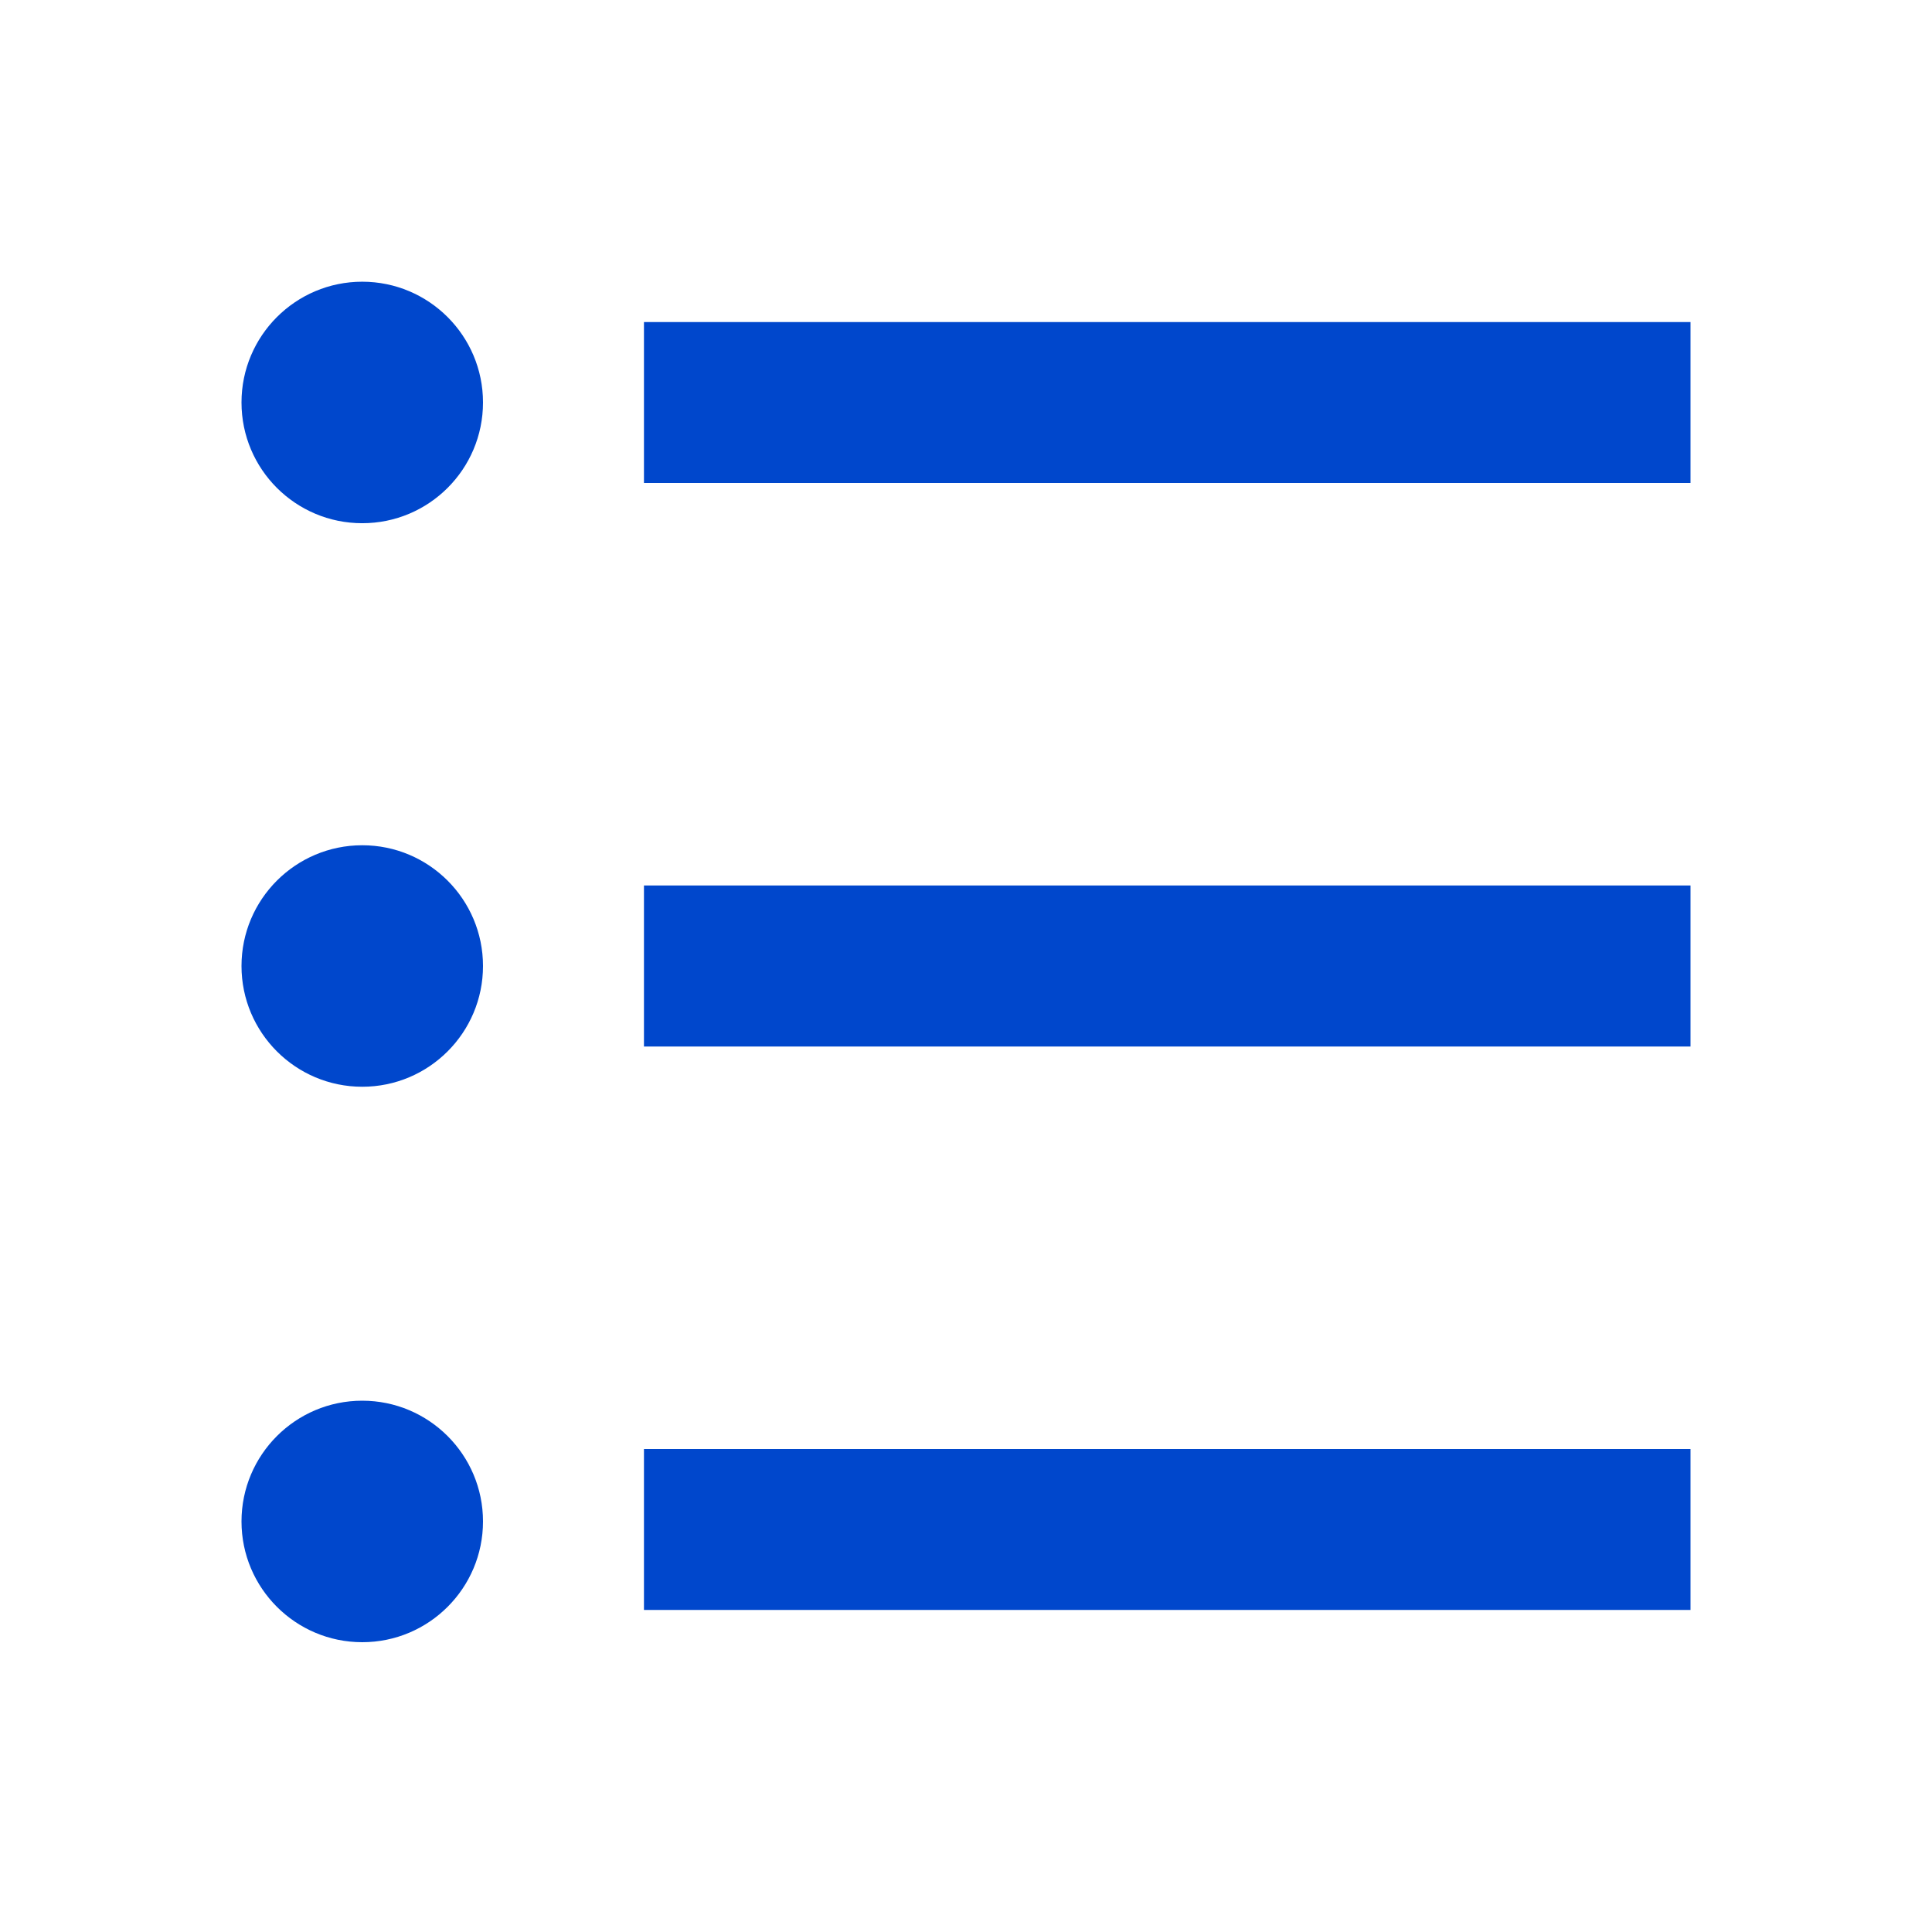 <svg width="16" height="16" viewBox="0 0 16 16" fill="none" xmlns="http://www.w3.org/2000/svg">
<g id="Frame">
<path id="Vector" d="M5.333 2.667H14V4H5.333V2.667ZM3 4.333C2.448 4.333 2 3.886 2 3.333C2 2.781 2.448 2.333 3 2.333C3.552 2.333 4 2.781 4 3.333C4 3.886 3.552 4.333 3 4.333ZM3 9C2.448 9 2 8.552 2 8C2 7.448 2.448 7 3 7C3.552 7 4 7.448 4 8C4 8.552 3.552 9 3 9ZM3 13.6C2.448 13.6 2 13.152 2 12.6C2 12.048 2.448 11.6 3 11.6C3.552 11.6 4 12.048 4 12.6C4 13.152 3.552 13.6 3 13.6ZM5.333 7.333H14V8.667H5.333V7.333ZM5.333 12H14V13.333H5.333V12Z" fill="#0047CC"/>
</g>
</svg>
